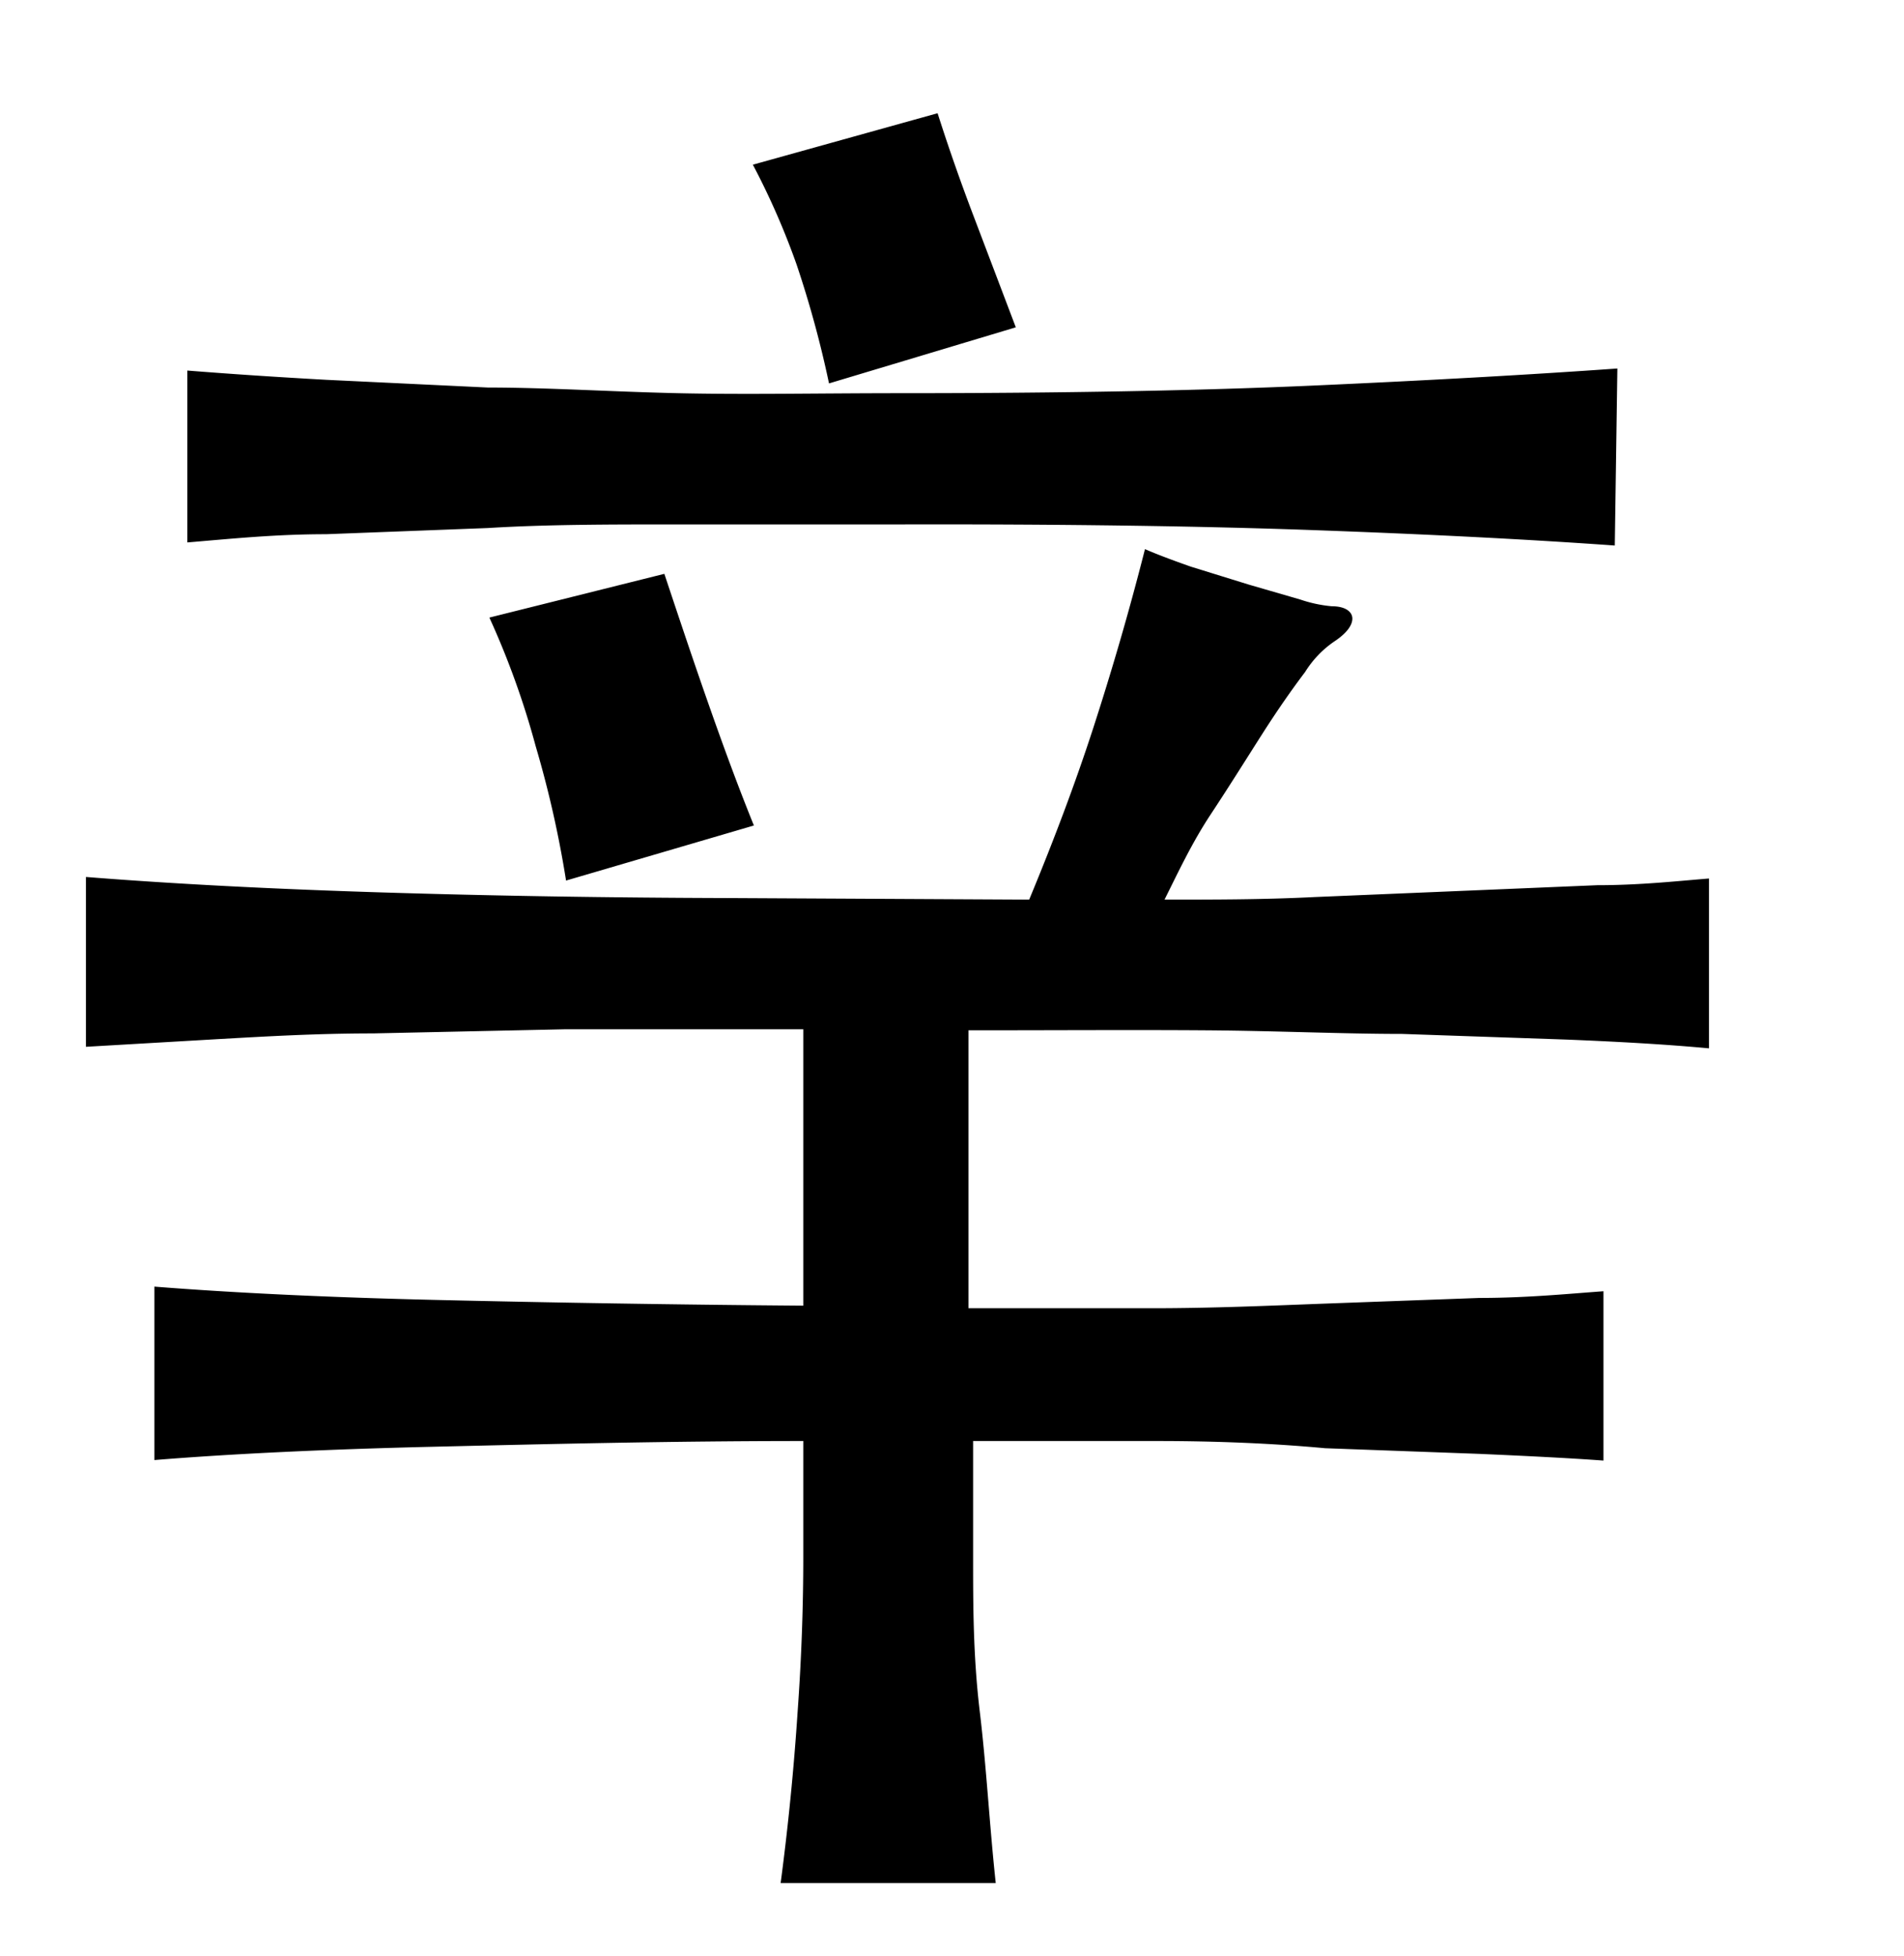 <svg xmlns="http://www.w3.org/2000/svg" viewBox="0 0 37 38"><title>radical</title><g id="radical-160" data-name="Layer 2"><path d="M20,17.48c.49-1.18.91-2.3,1.25-3.35s.68-2.2,1-3.46c.23.1.52.21.89.34l1.13.35,1,.29a2.62,2.62,0,0,0,.61.13c.27,0,.4.11.4.24s-.11.28-.33.43a2,2,0,0,0-.59.61c-.25.33-.53.73-.83,1.2s-.63,1-1,1.56-.63,1.12-.9,1.66c1,0,1.93,0,2.92-.05l2.87-.12,2.62-.11c.83,0,1.55-.08,2.17-.13v3.3c-.86-.08-1.78-.13-2.76-.17l-3.2-.11c-1.16,0-2.43-.06-3.83-.07s-2.93,0-4.6,0v5.4c1.2,0,2.39,0,3.57,0s2.29-.05,3.36-.09l3-.11c.91,0,1.72-.08,2.41-.13v3.29c-.69-.05-1.5-.09-2.41-.13l-3-.11Q24.24,28,22.48,28c-1.18,0-2.37,0-3.57,0v2.26c0,.91,0,1.92.13,3s.19,2.22.31,3.33H15.17q.22-1.66.33-3.33c.08-1.11.11-2.12.11-3V28c-2.59,0-5,.06-7.14.11s-4,.14-5.47.26V25c1.52.12,3.37.21,5.53.26s4.52.09,7.08.11V20c-1.72,0-3.27,0-4.64,0l-3.72.08c-1.11,0-2.11.06-3,.11l-2.58.15v-3.3q2.52.2,5.74.3t6.81.11ZM31.38,10.6q-2.52-.18-5.87-.3t-8-.11l-4.34,0c-1.32,0-2.55,0-3.69.07l-3.14.12c-1,0-1.86.09-2.7.16V7.2q1.26.1,2.7.18l3.14.15c1.14,0,2.37.08,3.69.11s2.76,0,4.34,0q4.71,0,8.05-.15t5.87-.33ZM11,17.11a20.58,20.58,0,0,0-.59-2.61A16.13,16.13,0,0,0,9.51,12l3.4-.85c.27.81.54,1.62.82,2.42s.58,1.63.92,2.47Zm5.11-9.66a20.43,20.43,0,0,0-.63-2.31,14.52,14.52,0,0,0-.85-1.94l3.59-1c.22.69.46,1.37.7,2l.82,2.16Z"/></g></svg>